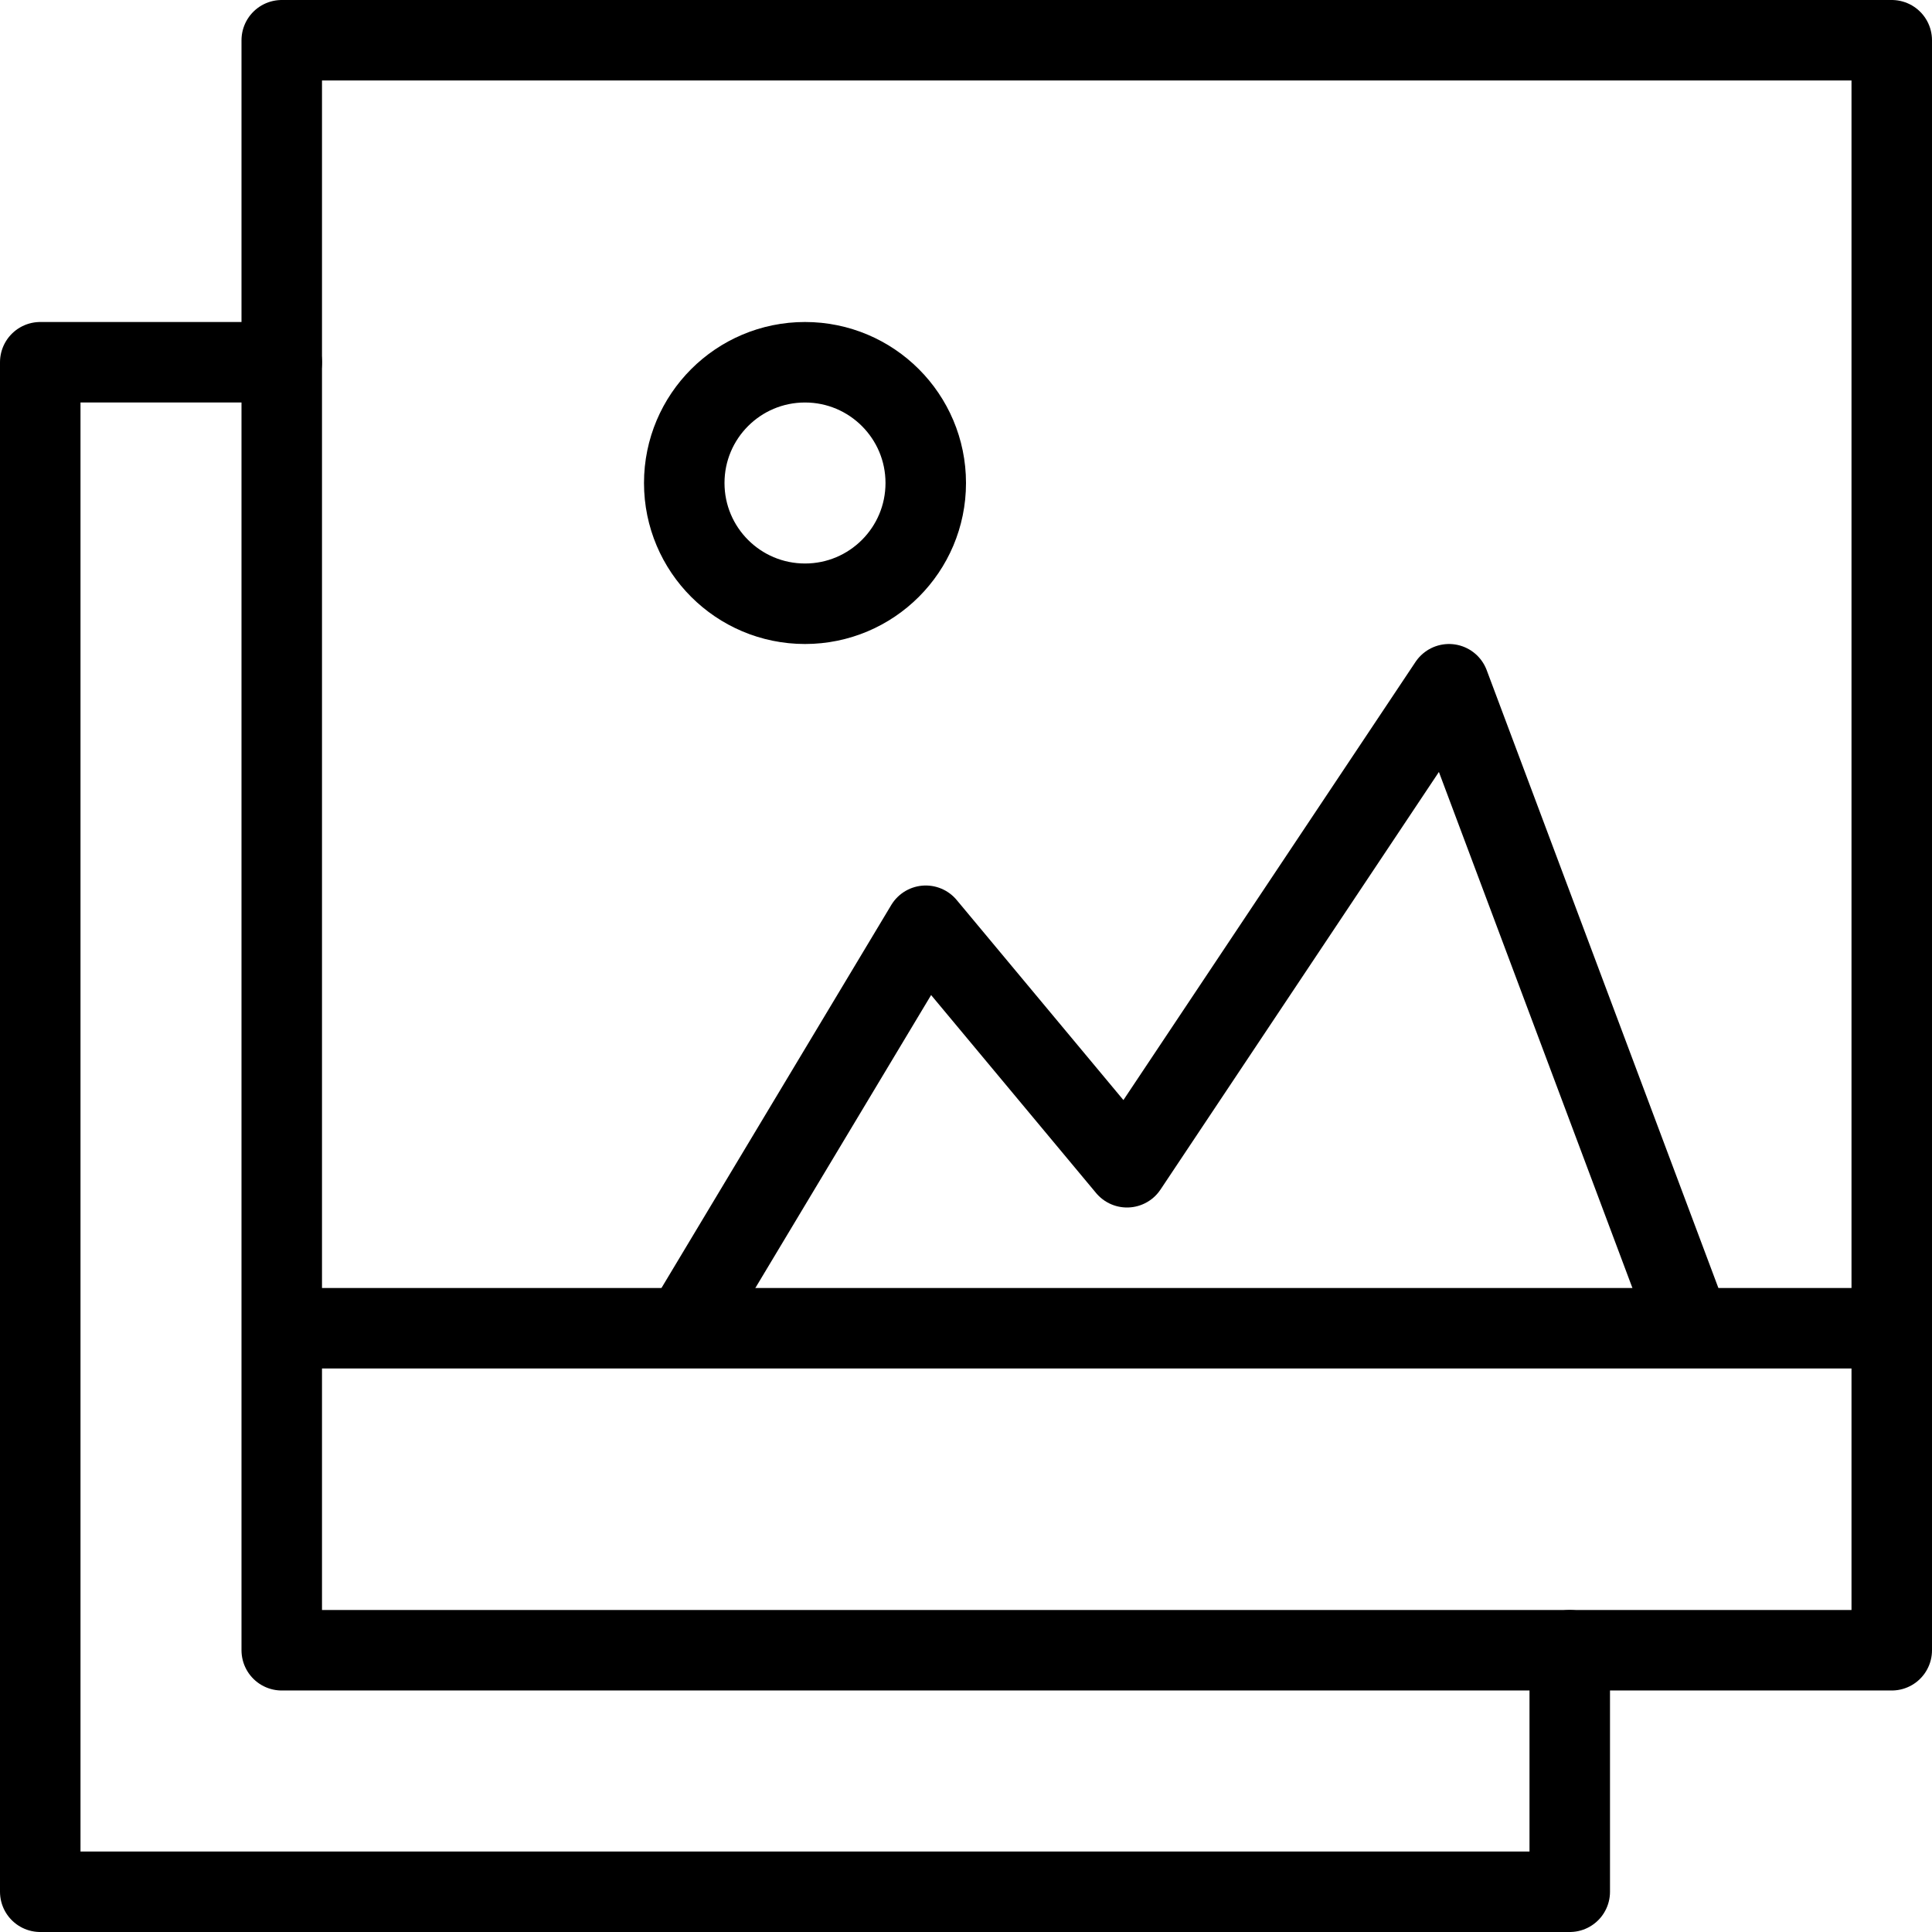 <svg xmlns="http://www.w3.org/2000/svg" viewBox="0 0 144 144"><rect x="21" y="3" width="120" height="120" style="fill:none;stroke:#000;stroke-linecap:round;stroke-linejoin:round;stroke-width:6px"/><polyline points="126 99 108 51 84 87 69 69 51 99" style="fill:none;stroke:#000;stroke-linejoin:round;stroke-width:6px"/><circle cx="60" cy="36" r="9" style="fill:none;stroke:#000;stroke-linejoin:round;stroke-width:6px"/><line x1="141" y1="99" x2="21" y2="99" style="fill:none;stroke:#000;stroke-linejoin:round;stroke-width:6px"/><polyline points="21 27 3 27 3 141 117 141 117 123" style="fill:none;stroke:#000;stroke-linecap:round;stroke-linejoin:round;stroke-width:6px"/><rect width="144" height="144" style="fill:none"/></svg>